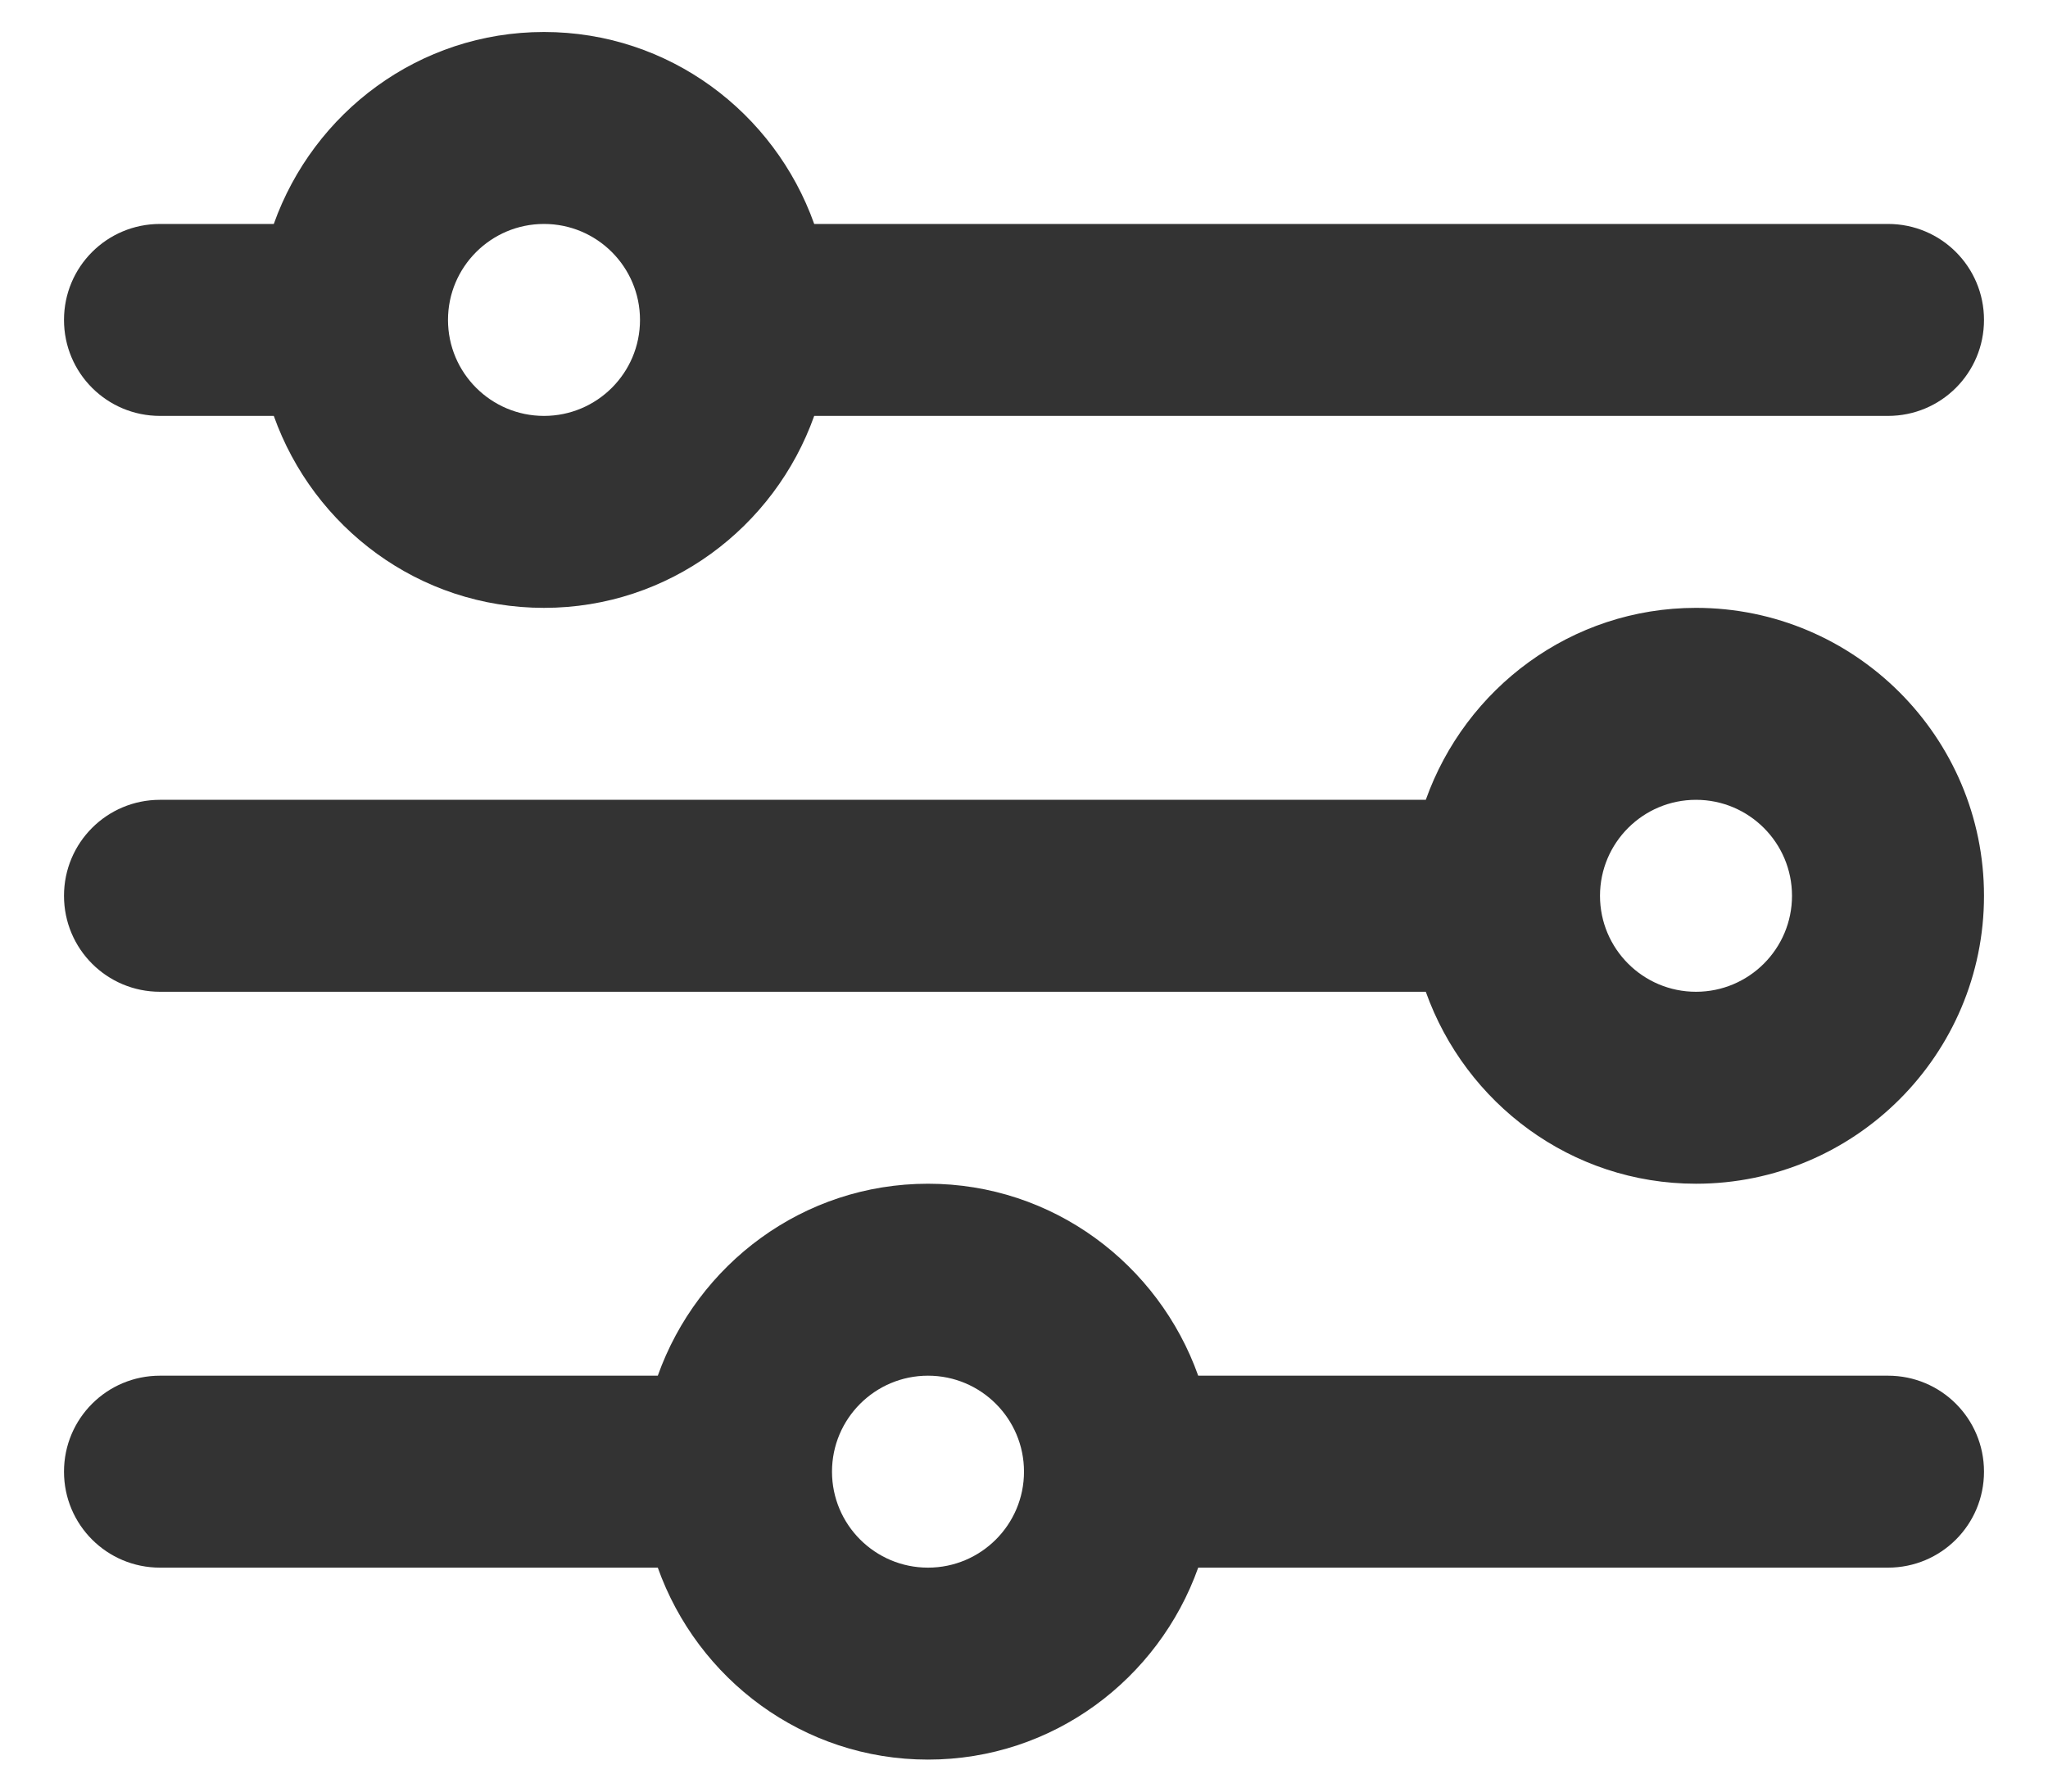<svg width="16" height="14" viewBox="0 0 16 14" fill="none" xmlns="http://www.w3.org/2000/svg">
<path fill-rule="evenodd" clip-rule="evenodd" d="M7.25 12.25C6.836 12.25 6.5 11.914 6.5 11.5C6.5 11.086 6.836 10.75 7.25 10.75C7.664 10.75 8 11.086 8 11.5C8 11.914 7.664 12.25 7.25 12.25ZM14.75 10.75H9.361C9.051 9.879 8.226 9.25 7.25 9.25C6.274 9.25 5.449 9.879 5.139 10.75H1.25C0.835 10.75 0.5 11.085 0.5 11.5C0.5 11.915 0.835 12.25 1.25 12.25H5.139C5.449 13.121 6.274 13.75 7.25 13.75C8.226 13.75 9.051 13.121 9.361 12.25H14.75C15.165 12.25 15.5 11.915 15.5 11.5C15.5 11.085 15.165 10.75 14.75 10.75ZM13.25 7.75C12.836 7.75 12.5 7.414 12.5 7C12.5 6.586 12.836 6.25 13.25 6.25C13.664 6.25 14 6.586 14 7C14 7.414 13.664 7.75 13.25 7.75ZM13.25 4.75C12.274 4.75 11.449 5.379 11.139 6.25H1.25C0.835 6.25 0.5 6.585 0.5 7C0.5 7.415 0.835 7.75 1.25 7.75H11.139C11.449 8.621 12.274 9.25 13.25 9.25C14.491 9.25 15.5 8.241 15.5 7C15.5 5.76 14.491 4.75 13.25 4.75ZM4.25 1.75C4.664 1.75 5 2.086 5 2.5C5 2.914 4.664 3.25 4.25 3.25C3.836 3.25 3.5 2.914 3.5 2.5C3.5 2.086 3.836 1.75 4.25 1.75ZM1.25 3.25H2.139C2.449 4.121 3.273 4.75 4.25 4.75C5.226 4.75 6.051 4.121 6.361 3.25H14.75C15.165 3.25 15.5 2.915 15.5 2.5C15.5 2.085 15.165 1.75 14.75 1.75H6.361C6.051 0.879 5.226 0.25 4.25 0.25C3.273 0.25 2.449 0.879 2.139 1.75H1.25C0.835 1.75 0.5 2.085 0.5 2.5C0.5 2.915 0.835 3.25 1.25 3.25Z" fill="#333333"/>
</svg>
